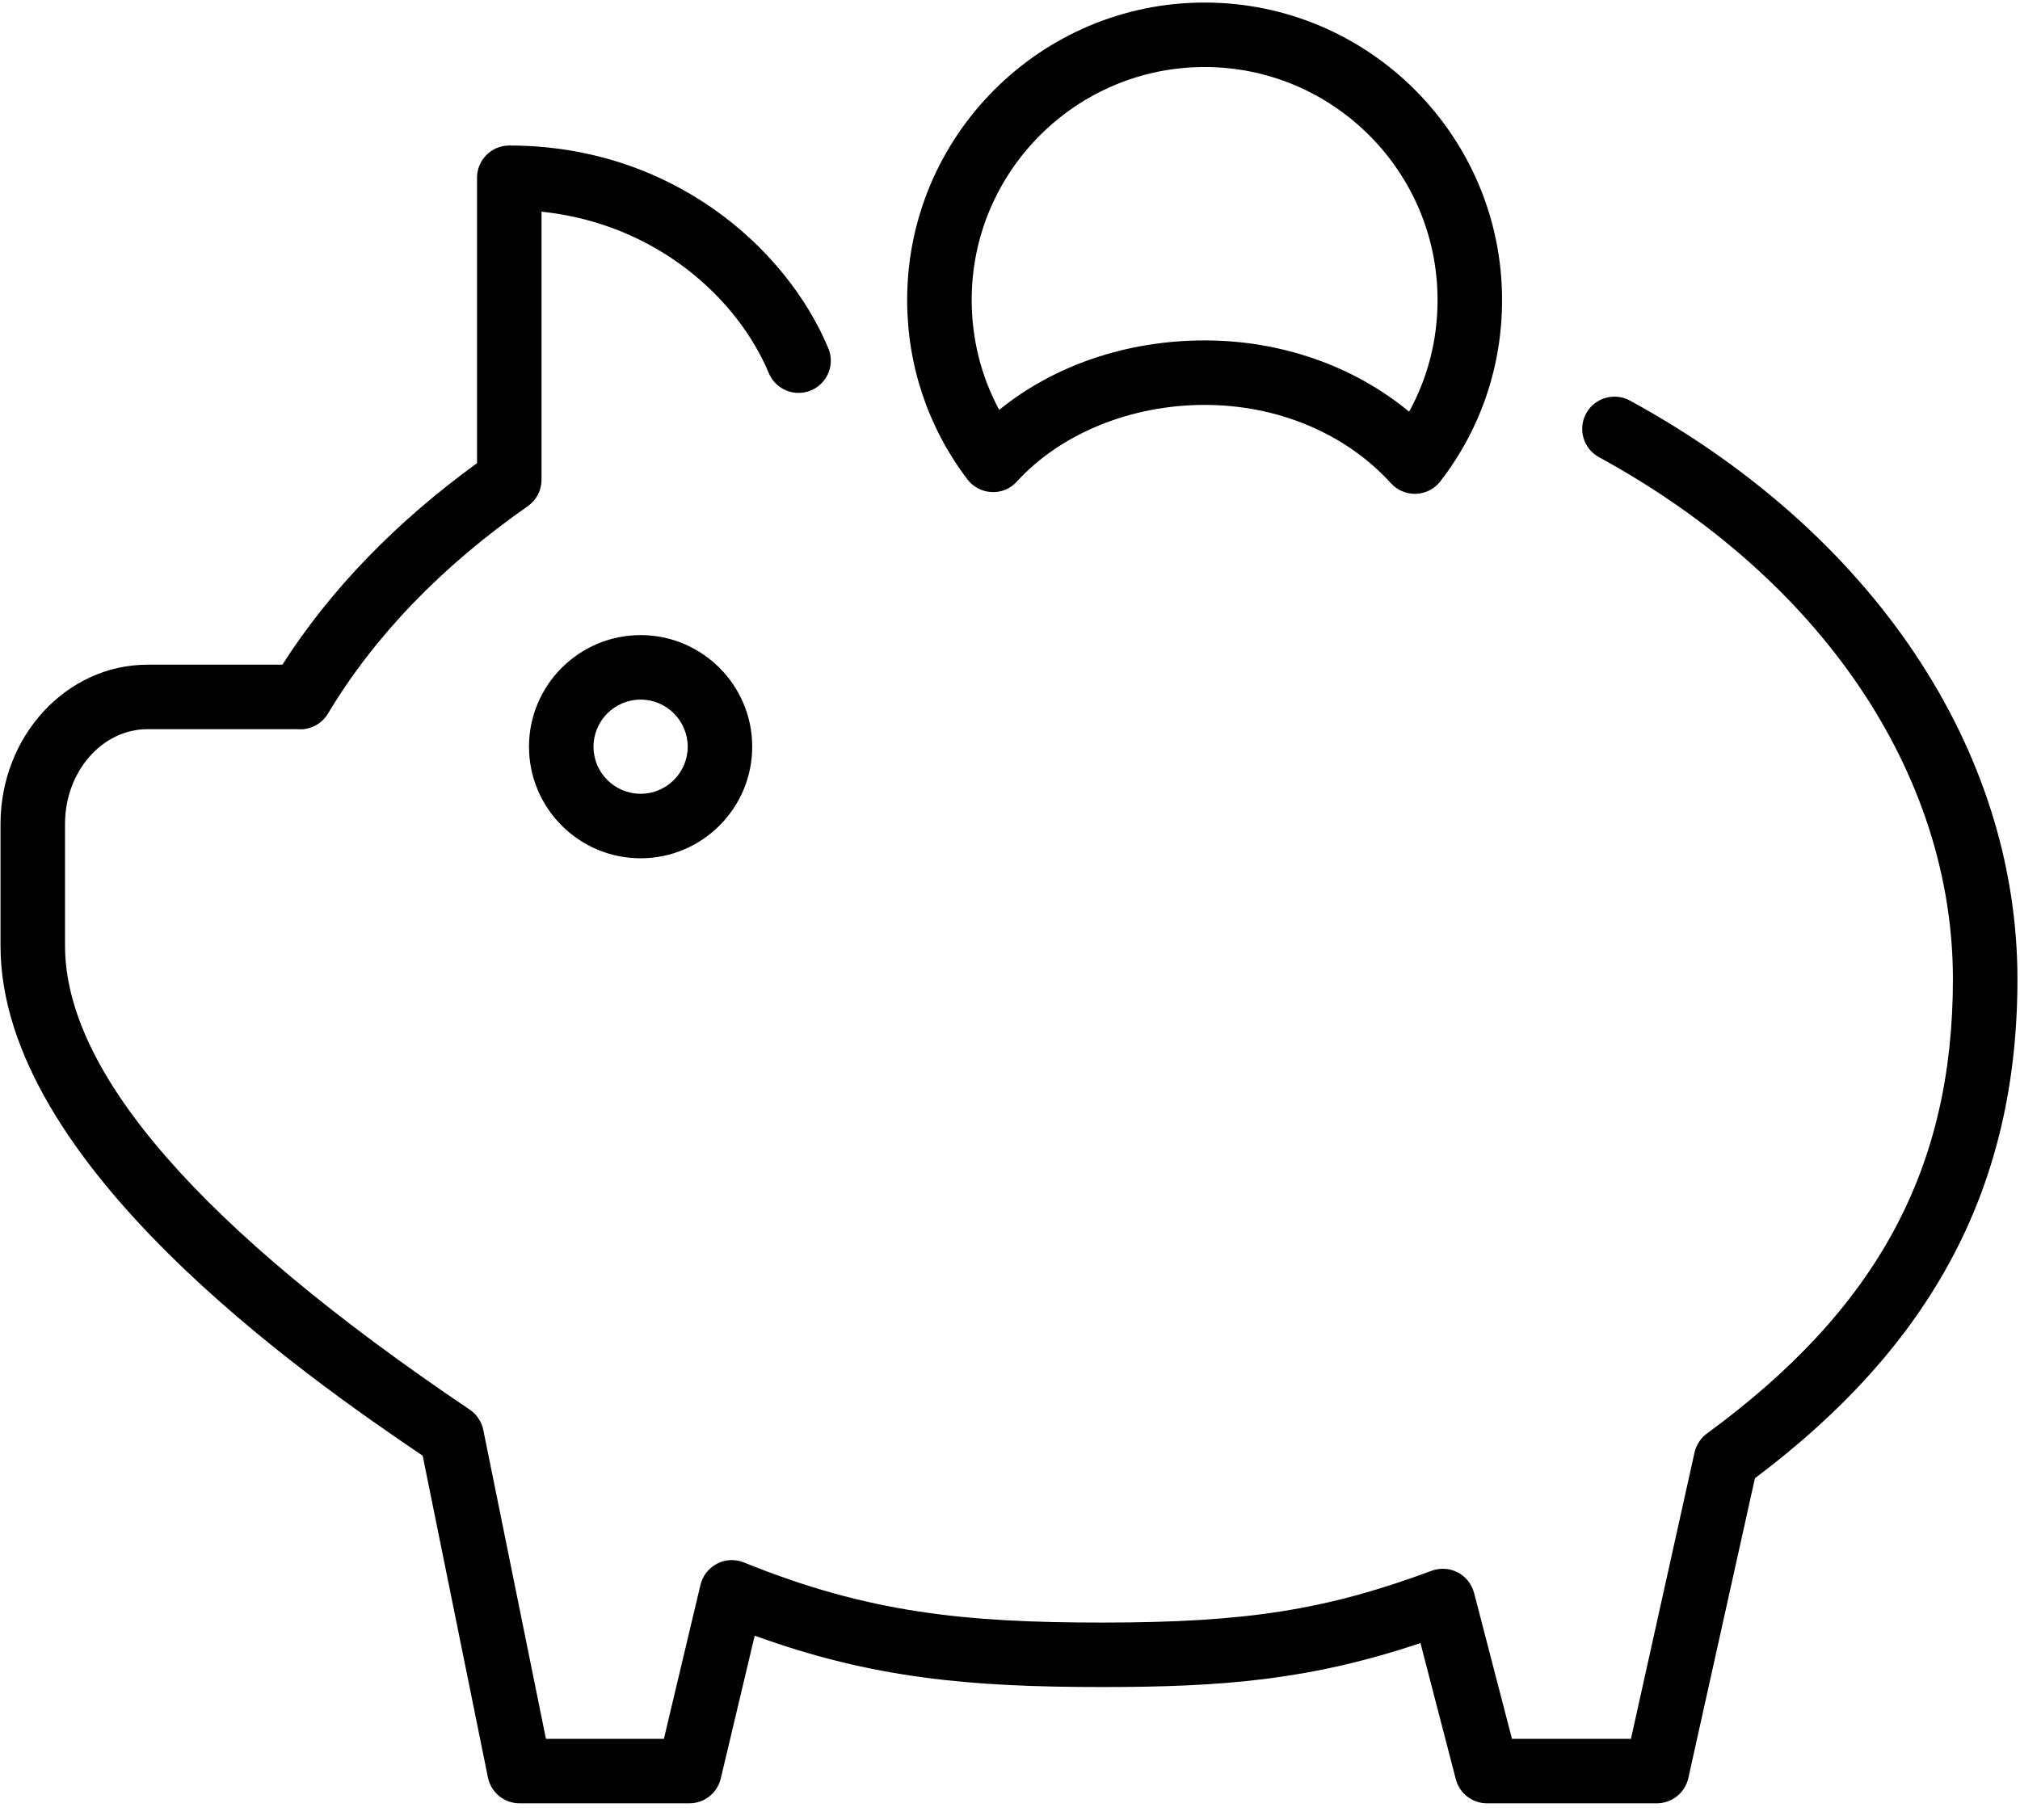 <svg width="91" height="82" viewBox="0 0 91 82" fill="none" xmlns="http://www.w3.org/2000/svg">
<path d="M23.831 33.646C23.831 36.418 26.086 38.674 28.859 38.674C31.632 38.674 33.887 36.418 33.887 33.646C33.887 30.874 31.631 28.618 28.859 28.618C26.087 28.618 23.831 30.874 23.831 33.646ZM30.981 33.646C30.981 34.816 30.029 35.768 28.859 35.768C27.689 35.768 26.737 34.816 26.737 33.646C26.737 32.476 27.689 31.524 28.859 31.524C30.029 31.524 30.981 32.476 30.981 33.646Z" fill="black"/>
<path d="M73.427 18.05C72.722 17.668 71.84 17.925 71.455 18.629C71.07 19.333 71.33 20.216 72.034 20.601C82.018 26.05 87.978 34.843 87.978 44.122C87.978 52.672 84.561 58.985 76.899 64.592C76.615 64.801 76.416 65.106 76.338 65.449L73.474 78.351H68.113L66.406 71.776C66.302 71.379 66.036 71.043 65.672 70.853C65.308 70.663 64.878 70.637 64.494 70.779C59.738 72.546 56.134 73.113 49.659 73.113C43.512 73.113 39.118 72.681 33.516 70.405C33.123 70.244 32.68 70.264 32.304 70.459C31.927 70.653 31.654 71.003 31.556 71.415L29.908 78.352H24.594L21.772 64.433C21.696 64.059 21.476 63.73 21.16 63.517C9.062 55.367 2.929 48.335 2.929 42.615V37.128C2.929 34.773 4.596 32.857 6.644 32.857H13.097L13.223 32.856C13.28 32.855 13.332 32.852 13.388 32.857C13.943 32.908 14.485 32.639 14.773 32.157C16.863 28.667 19.892 25.522 23.775 22.81C24.164 22.538 24.396 22.093 24.396 21.619V9.538C29.579 10.079 33.231 13.459 34.634 16.812C34.943 17.552 35.795 17.901 36.535 17.592C37.275 17.282 37.625 16.431 37.315 15.691C35.414 11.145 30.233 6.557 22.943 6.557C22.14 6.557 21.49 7.207 21.49 8.01V20.87C17.822 23.533 14.877 26.582 12.721 29.951H6.644C2.993 29.951 0.023 33.171 0.023 37.128V42.615C0.023 52.456 13.782 62.04 19.041 65.593L21.981 80.093C22.118 80.77 22.713 81.257 23.405 81.257H31.056C31.729 81.257 32.314 80.795 32.47 80.14L33.999 73.703C39.31 75.632 43.721 76.018 49.659 76.018C55.135 76.018 59.024 75.696 63.991 74.038L65.583 80.169C65.749 80.81 66.327 81.257 66.989 81.257H74.64C75.321 81.257 75.911 80.783 76.059 80.119L79.059 66.609C87.123 60.552 90.885 53.393 90.885 44.122C90.885 33.762 84.358 24.016 73.427 18.05Z" fill="black"/>
<path d="M44.67 22.172C45.11 22.196 45.52 22.019 45.81 21.699C47.782 19.536 50.944 18.245 54.267 18.245C57.563 18.245 60.623 19.532 62.663 21.776C62.938 22.08 63.33 22.252 63.738 22.252C63.758 22.252 63.777 22.252 63.797 22.251C64.227 22.234 64.627 22.027 64.89 21.686C66.708 19.326 67.668 16.5 67.667 13.515C67.667 6.126 61.655 0.115 54.267 0.115C46.879 0.115 40.867 6.126 40.867 13.515C40.867 16.46 41.805 19.256 43.579 21.598C43.839 21.941 44.239 22.152 44.67 22.172ZM54.267 3.02C60.053 3.02 64.761 7.728 64.761 13.515C64.762 15.303 64.323 17.017 63.48 18.55C60.989 16.492 57.724 15.339 54.268 15.339C50.763 15.339 47.484 16.463 45.013 18.469C44.199 16.955 43.774 15.269 43.774 13.514C43.773 7.728 48.48 3.02 54.267 3.02Z" fill="black"/>
</svg>
